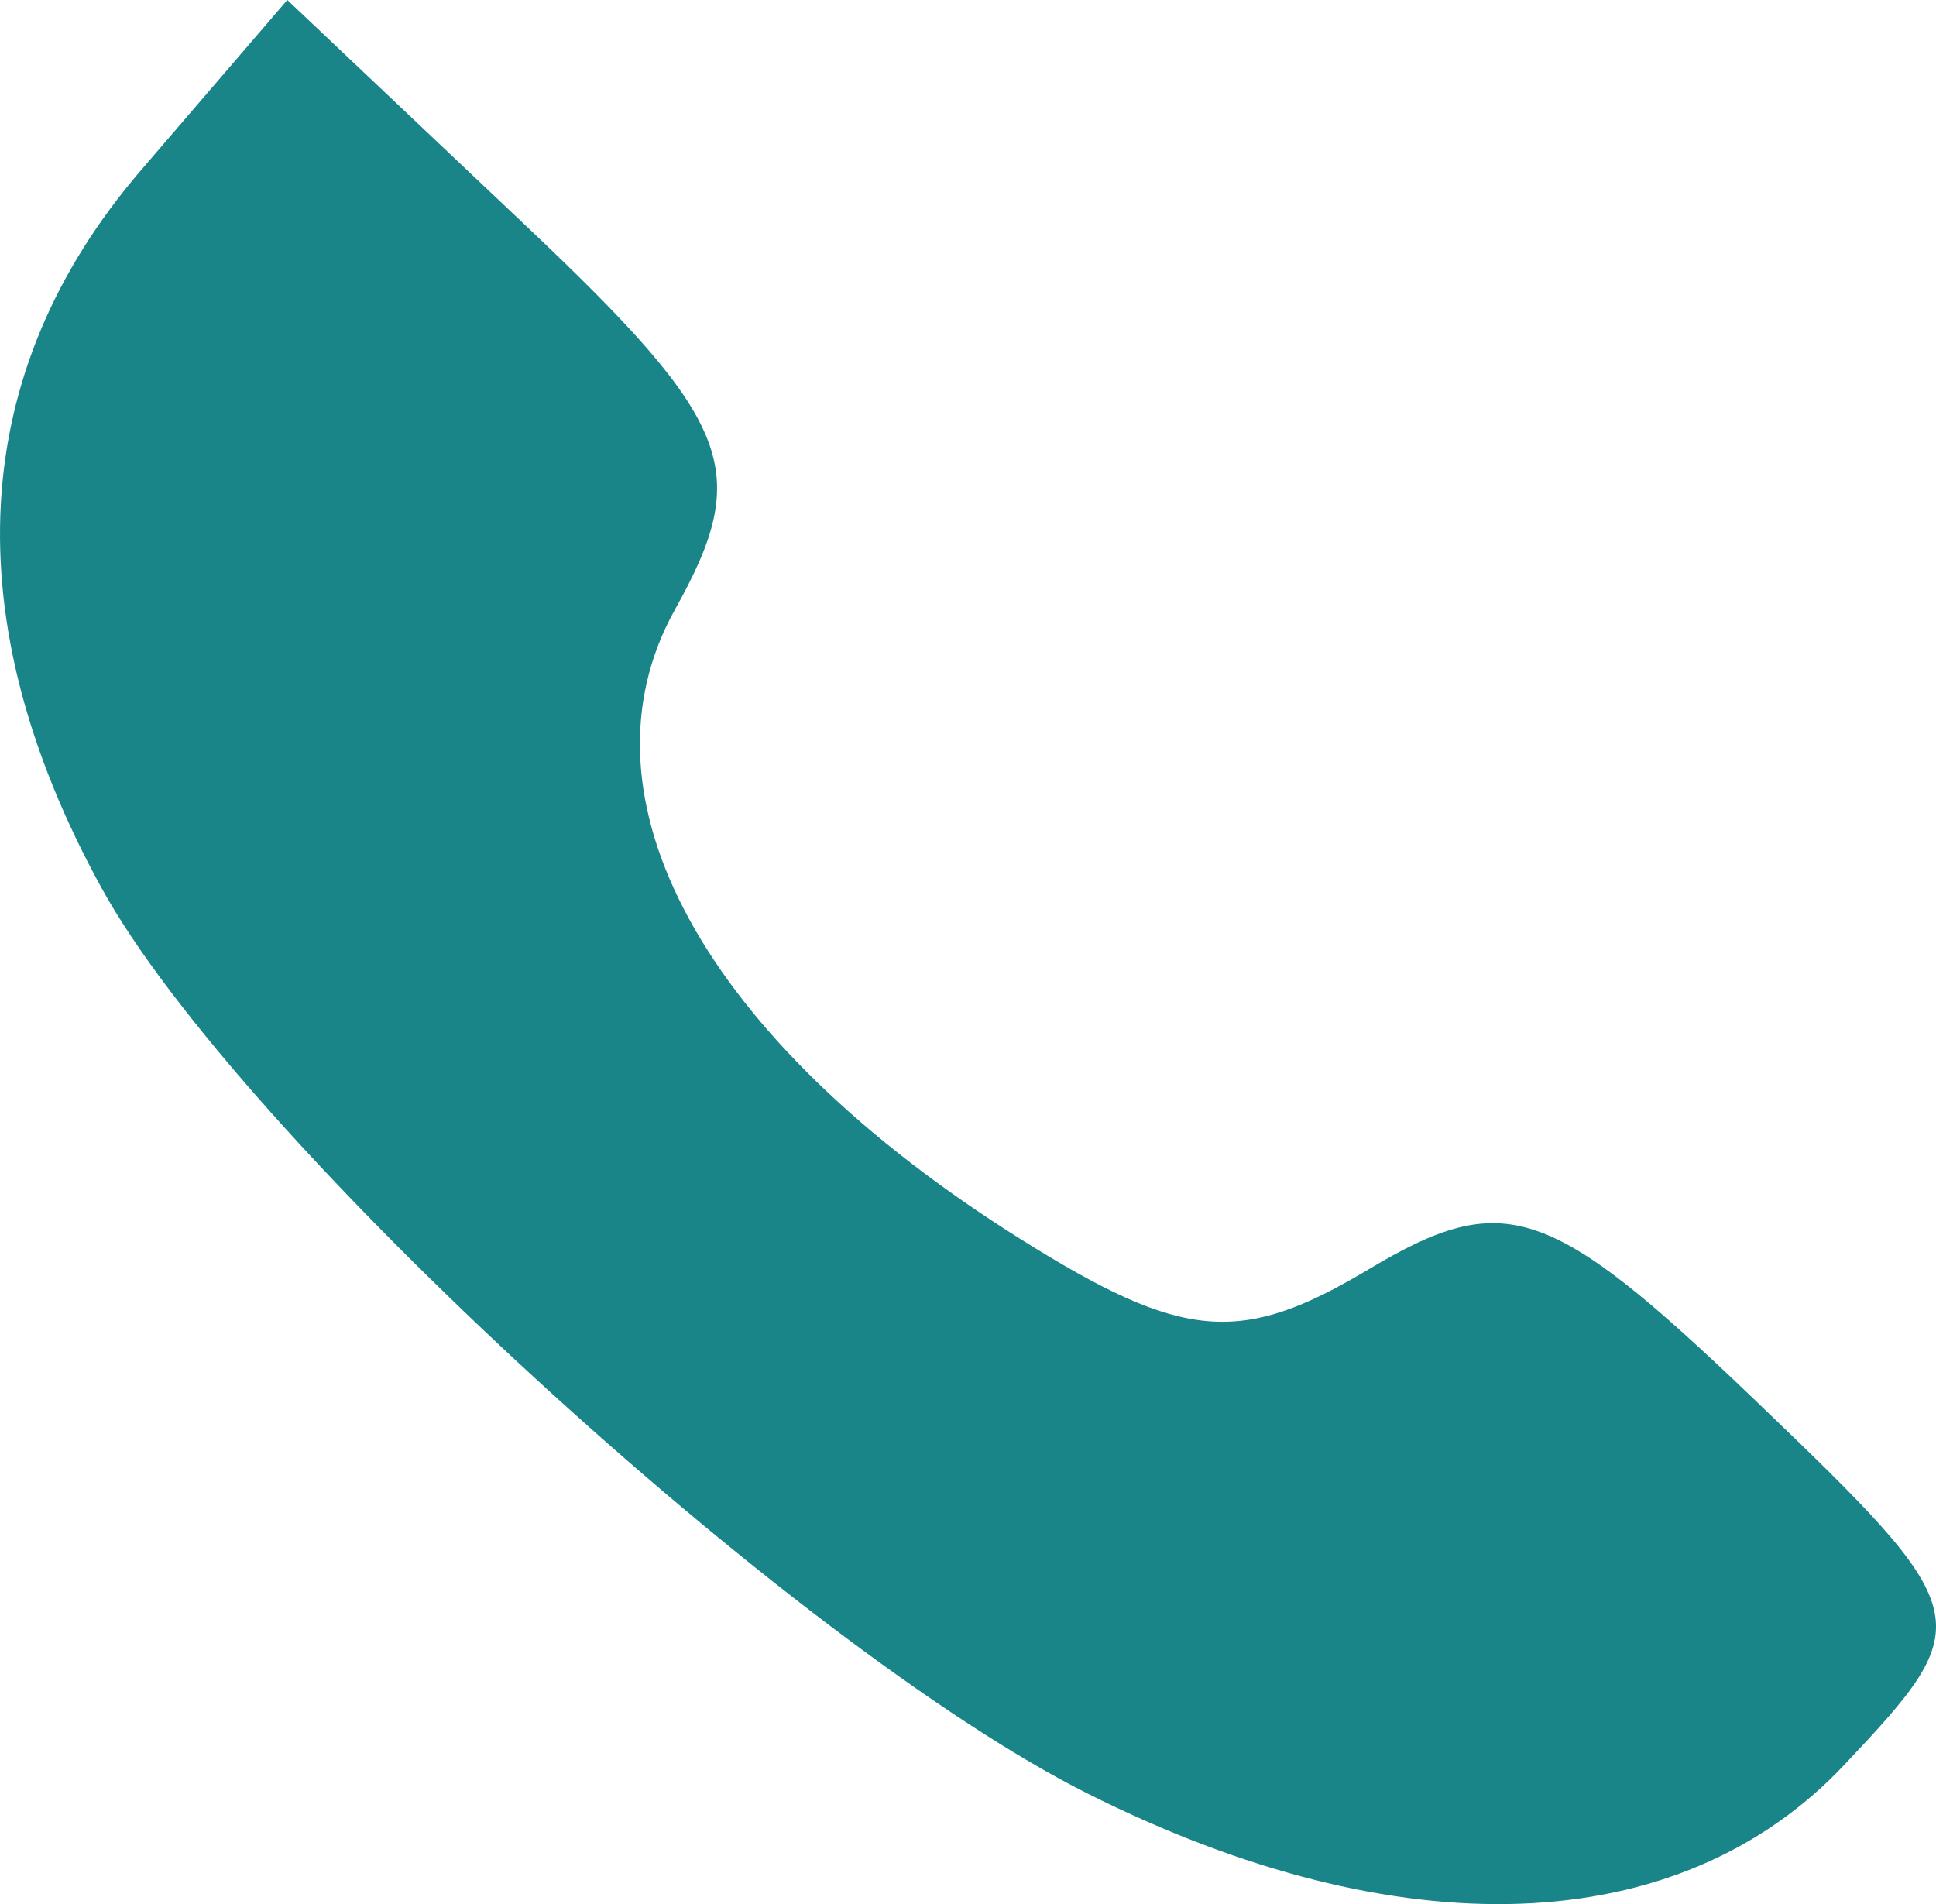 <?xml version="1.0" encoding="UTF-8" standalone="no"?>
<svg
   xmlns:dc="http://purl.org/dc/elements/1.1/"
   xmlns:cc="http://creativecommons.org/ns#"
   xmlns:rdf="http://www.w3.org/1999/02/22-rdf-syntax-ns#"
   xmlns:svg="http://www.w3.org/2000/svg"
   xmlns="http://www.w3.org/2000/svg"
   version="1.1"
   id="svg2"
   viewBox="0 0 200.7 197.419"
   height="55.716mm"
   width="56.642mm">
  <defs
     id="defs4" />
  <g
     transform="translate(511.707,-358.478)"
     id="layer1">
    <path
       id="path3347"
       d="m -398.994,544.417 c -30.57,-15.356 -88.1,-68.212 -102.198,-93.895 -15.291,-27.855 -13.883,-53.464 4.088,-74.378 l 15.181,-17.667 24.693,23.368 c 21.585,20.427 23.538,25.435 15.517,39.79 -10.878,19.469 2.942,44.689 35.782,65.299 16.853,10.577 22.824,11.096 36.12,3.143 14.022,-8.388 18.785,-6.792 39.792,13.328 23.369,22.383 23.564,23.172 9.44,38.121 -17.091,18.089 -46.034,19.156 -78.413,2.891 z"
       style="fill:#198589" />
  </g>
</svg>
